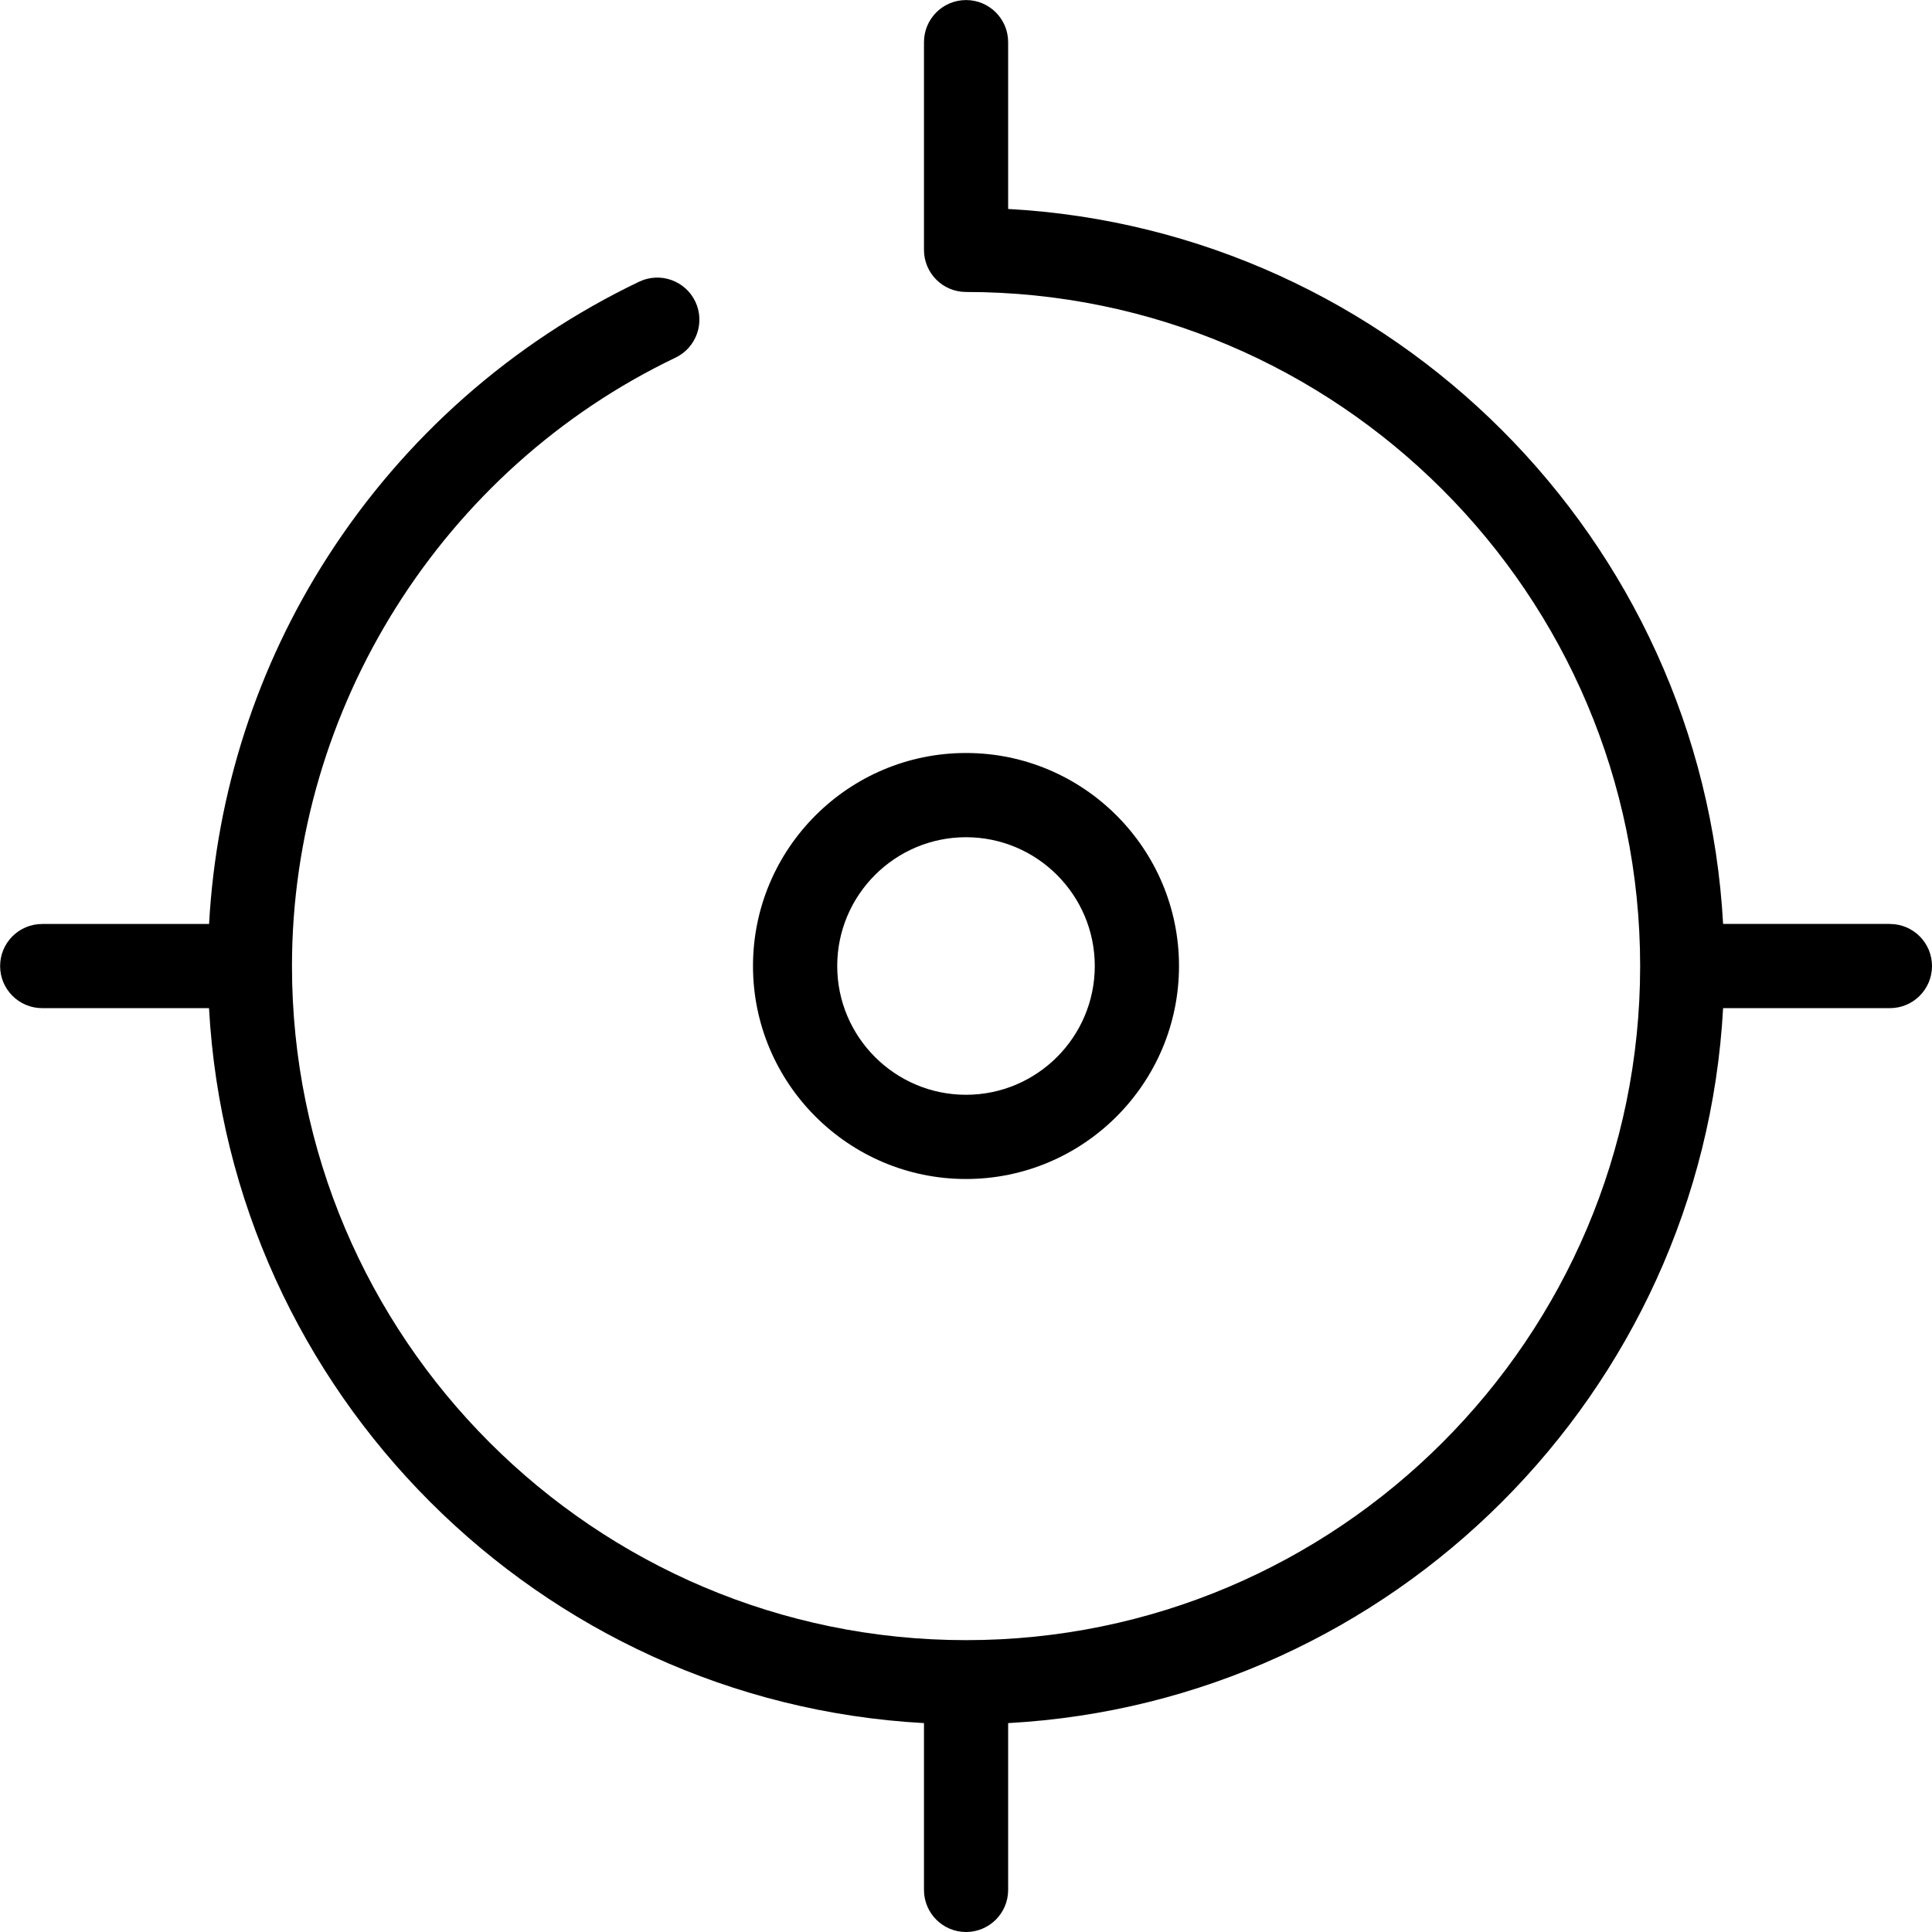 <!-- Generated by IcoMoon.io -->
<svg version="1.1" xmlns="http://www.w3.org/2000/svg" width="32" height="32" viewBox="0 0 32 32">
<title>tracker</title>
<path d="M16 19.528c1.945 0 3.528-1.583 3.528-3.528s-1.583-3.528-3.528-3.528-3.528 1.583-3.528 3.528 1.583 3.528 3.528 3.528zM16 13.867c1.176 0 2.133 0.957 2.133 2.133s-0.957 2.133-2.133 2.133-2.133-0.957-2.133-2.133 0.957-2.133 2.133-2.133z"></path>
<path d="M31.303 15.303h-2.763c-0.35-6.371-5.471-11.492-11.842-11.842v-2.763c0-0.385-0.312-0.697-0.697-0.697s-0.697 0.312-0.697 0.697v3.441c0 0.385 0.312 0.697 0.697 0.697 6.156 0 11.165 5.008 11.165 11.165s-5.008 11.165-11.165 11.165-11.165-5.008-11.165-11.165c0-4.275 2.493-8.231 6.352-10.077 0.347-0.166 0.494-0.583 0.328-0.93s-0.583-0.494-0.93-0.328c-2.107 1.008-3.89 2.582-5.156 4.551-1.175 1.827-1.848 3.919-1.967 6.087h-2.764c-0.385 0-0.697 0.312-0.697 0.697s0.312 0.697 0.697 0.697h2.763c0.35 6.371 5.471 11.492 11.842 11.842v2.763c0 0.385 0.312 0.697 0.697 0.697s0.697-0.312 0.697-0.697v-2.763c6.371-0.35 11.492-5.471 11.842-11.842h2.763c0.385 0 0.697-0.312 0.697-0.697s-0.312-0.697-0.697-0.697z"></path>
</svg>
